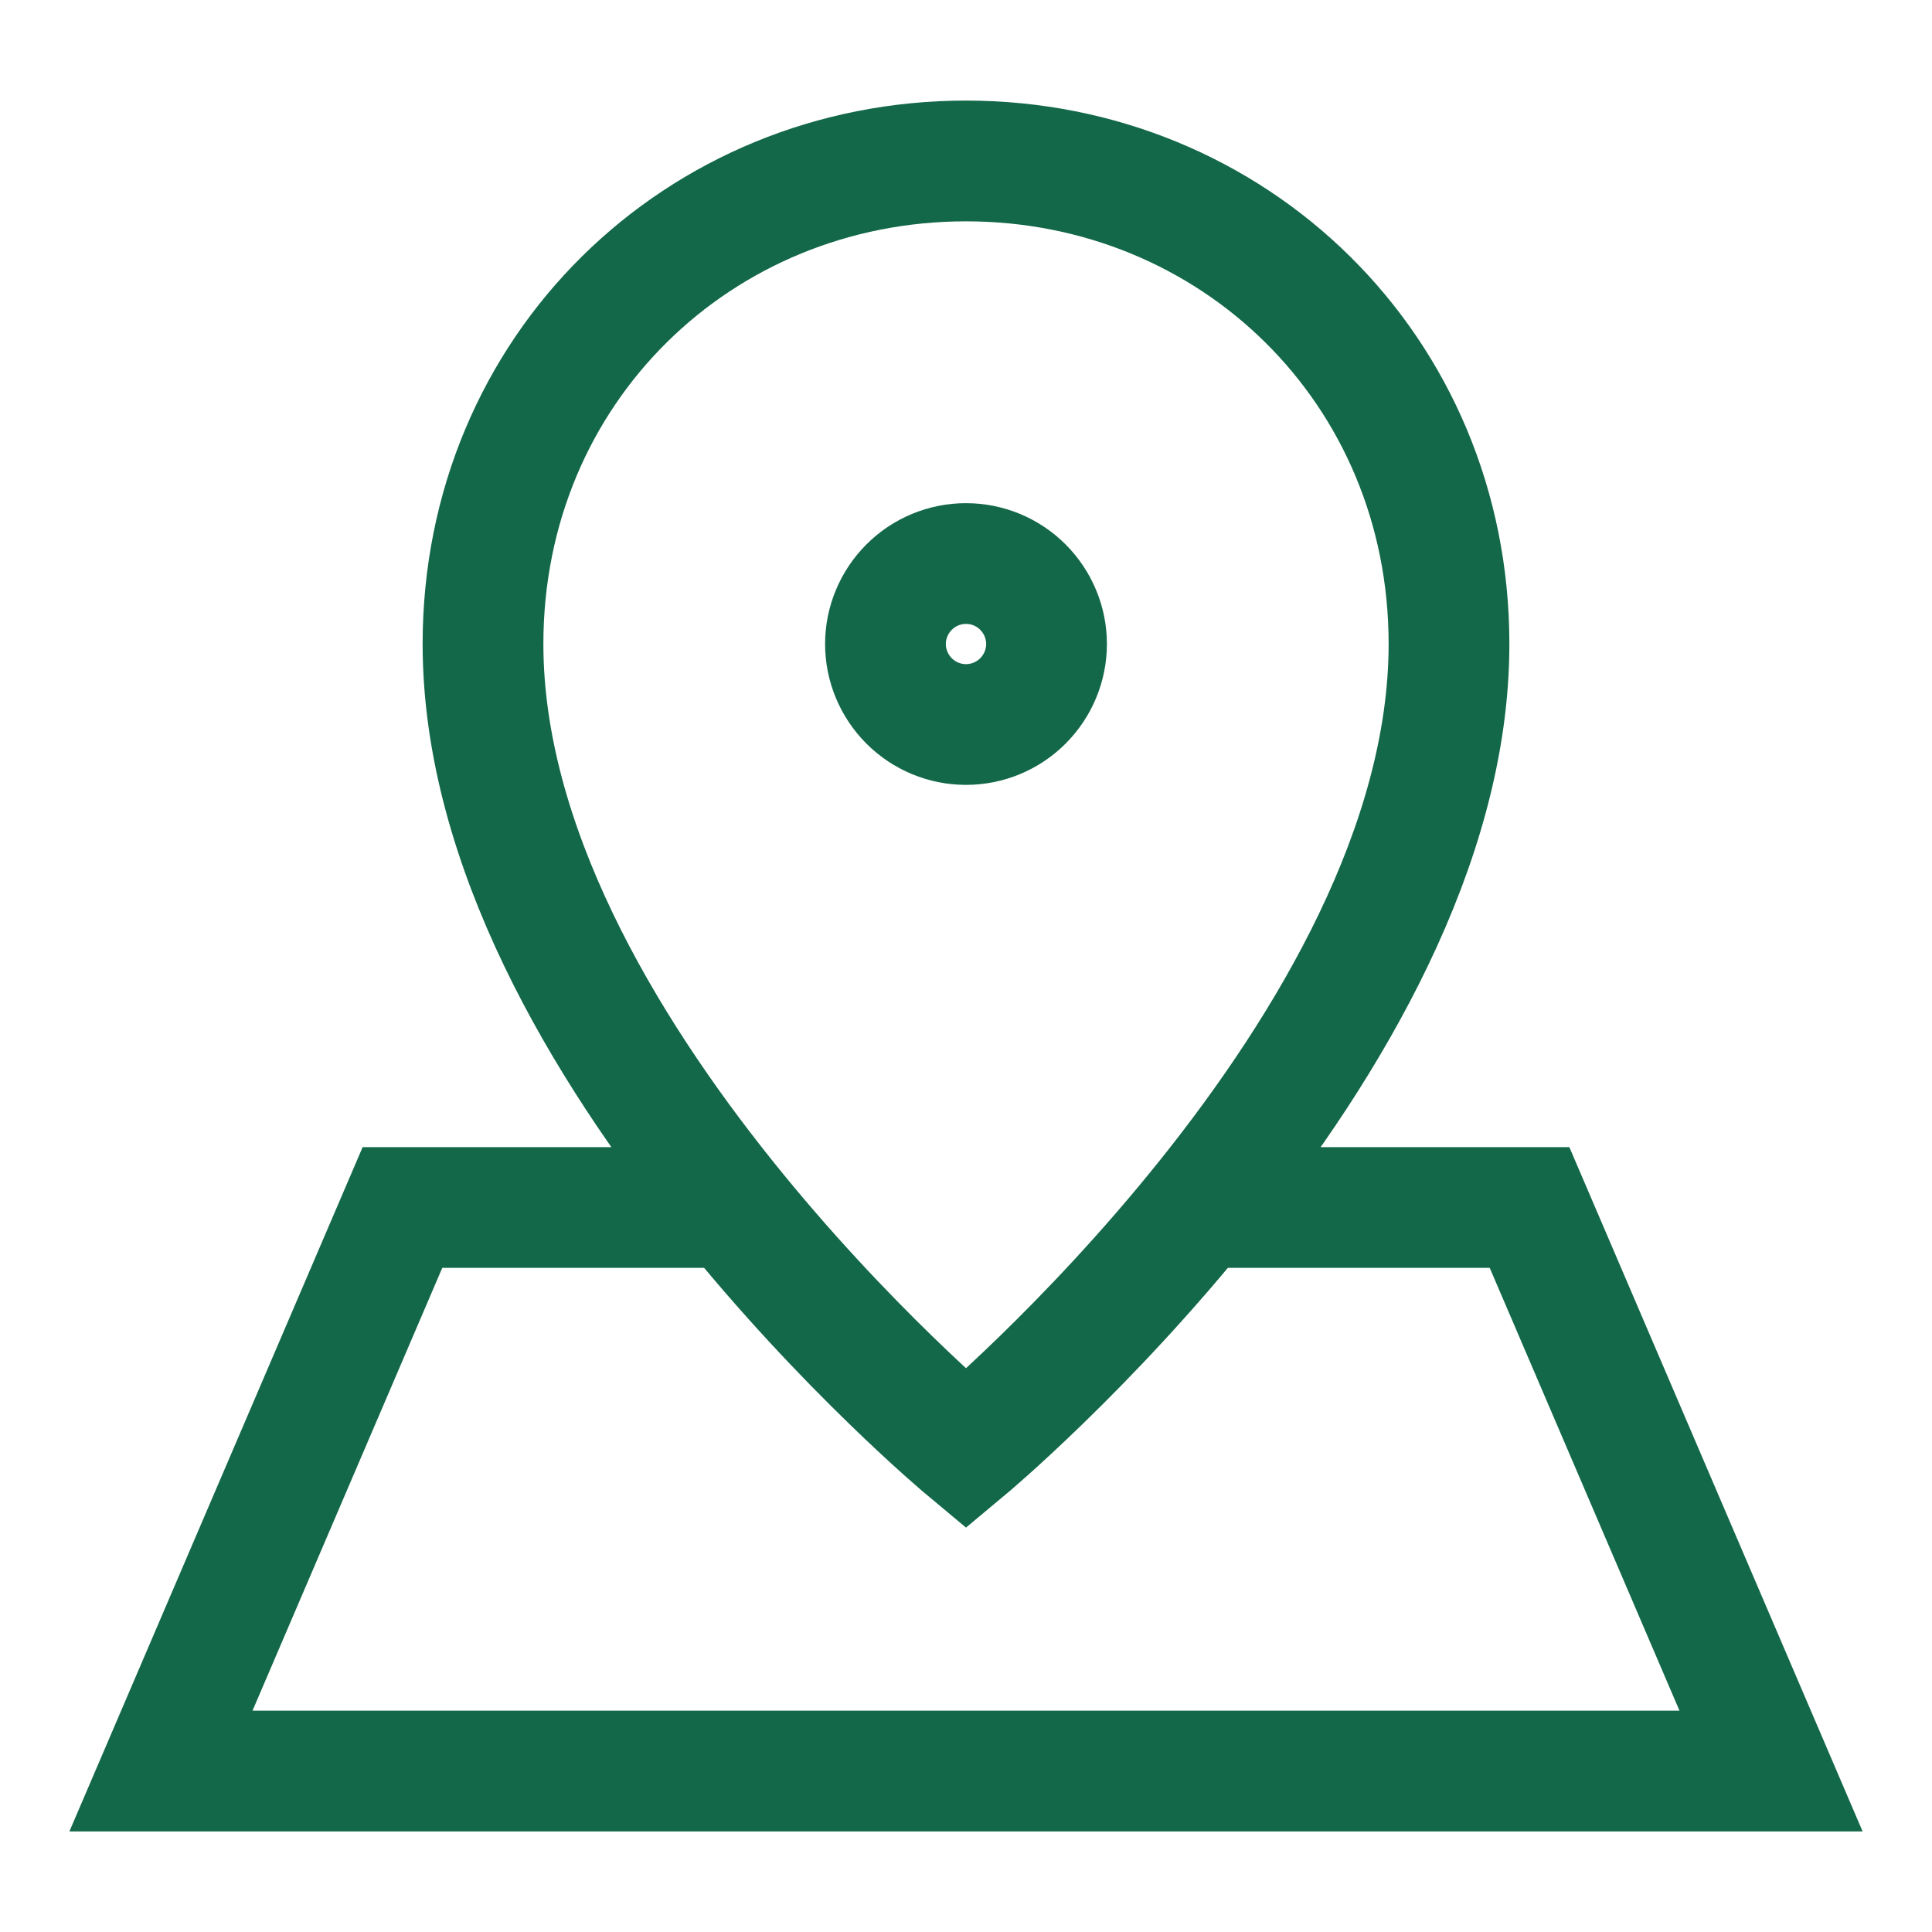 <svg width="16" height="16" viewBox="0 0 16 16" fill="none" xmlns="http://www.w3.org/2000/svg">
<g clip-path="url(#clip0_477_2545)">
<path d="M10 10H12.667L14.667 14.667H1.333L3.333 10H6M8.667 5.333C8.667 5.51 8.596 5.68 8.471 5.805C8.346 5.93 8.177 6 8 6C7.823 6 7.654 5.93 7.529 5.805C7.404 5.68 7.333 5.51 7.333 5.333C7.333 5.157 7.404 4.987 7.529 4.862C7.654 4.737 7.823 4.667 8 4.667C8.177 4.667 8.346 4.737 8.471 4.862C8.596 4.987 8.667 5.157 8.667 5.333ZM4 5.333C4 8.667 8 12 8 12C8 12 12 8.667 12 5.333C12 3.055 10.209 1.333 8 1.333C5.791 1.333 4 3.055 4 5.333Z" stroke="#136849"/>
</g>
<defs>
<clipPath id="clip0_477_2545">
<rect width="16" height="16" fill="white"/>
</clipPath>
</defs>
</svg>
